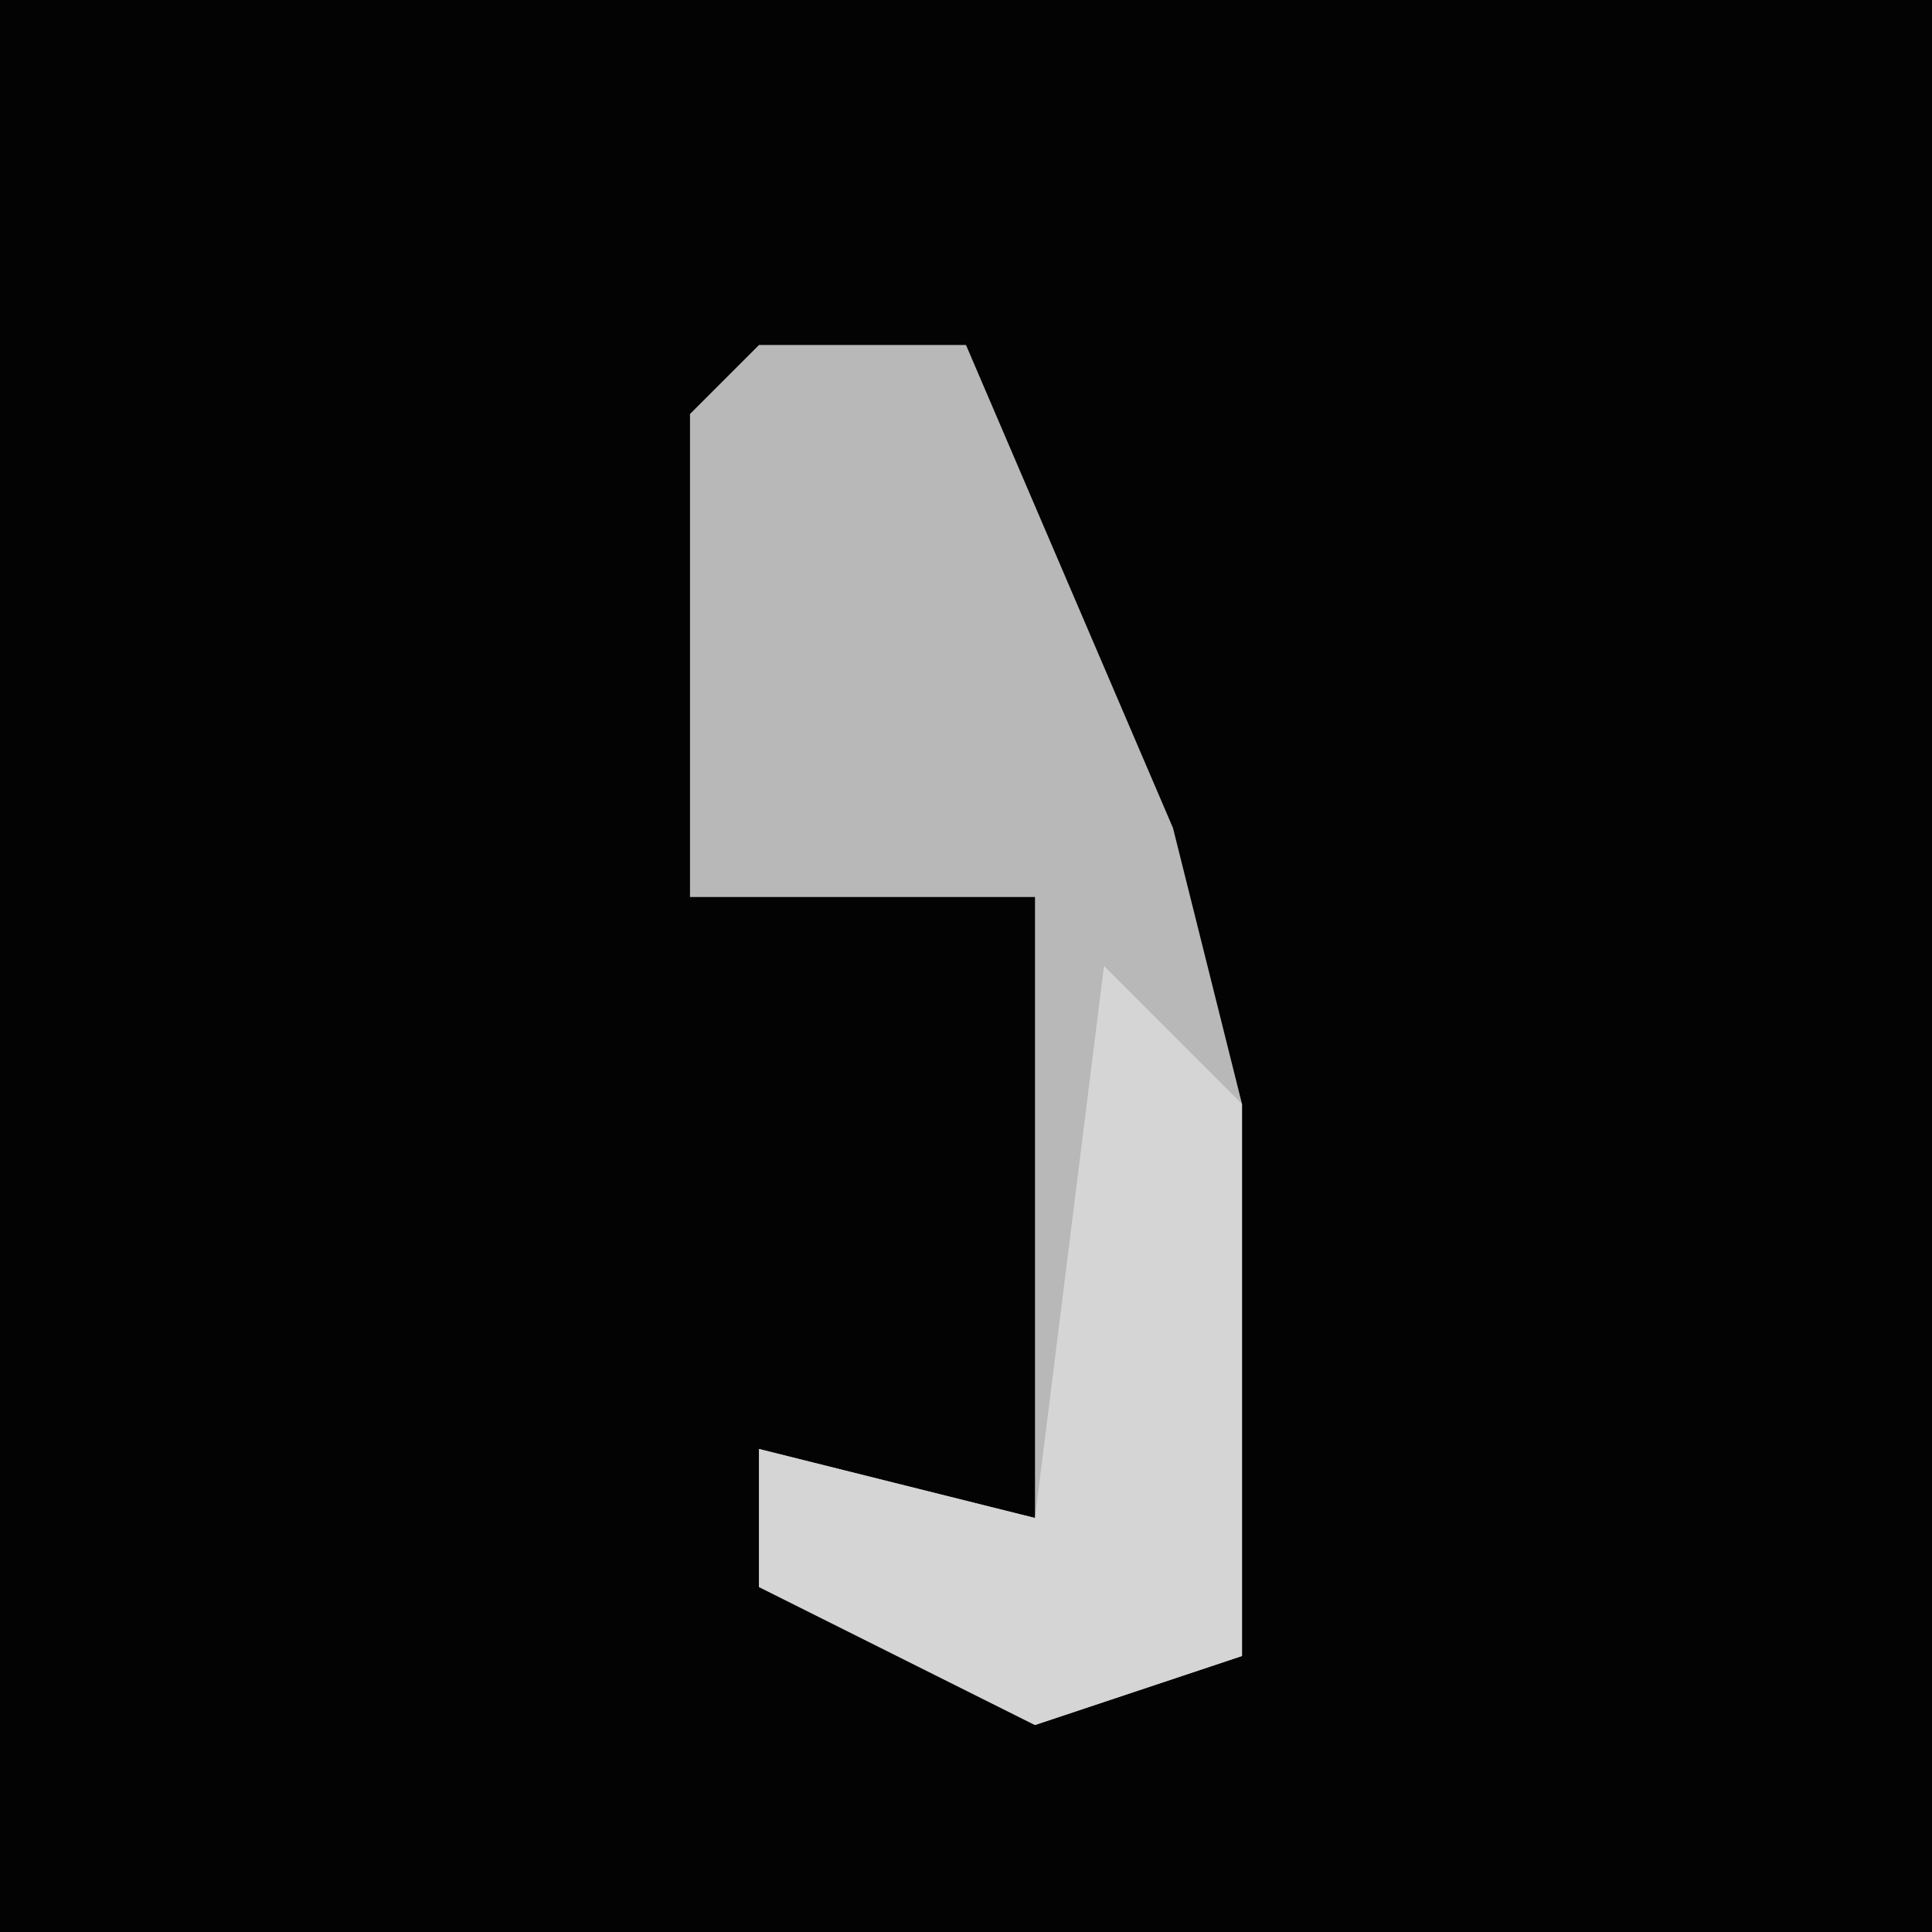 <?xml version="1.0" encoding="UTF-8"?>
<svg version="1.1" xmlns="http://www.w3.org/2000/svg" width="28" height="28">
<path d="M0,0 L28,0 L28,28 L0,28 Z " fill="#030303" transform="translate(0,0)"/>
<path d="M0,0 L3,0 L6,7 L7,11 L7,19 L4,20 L0,18 L0,16 L4,17 L4,8 L-1,8 L-1,1 Z " fill="#B8B8B8" transform="translate(11,5)"/>
<path d="M0,0 L2,2 L2,10 L-1,11 L-5,9 L-5,7 L-1,8 Z " fill="#D5D5D5" transform="translate(16,14)"/>
</svg>
